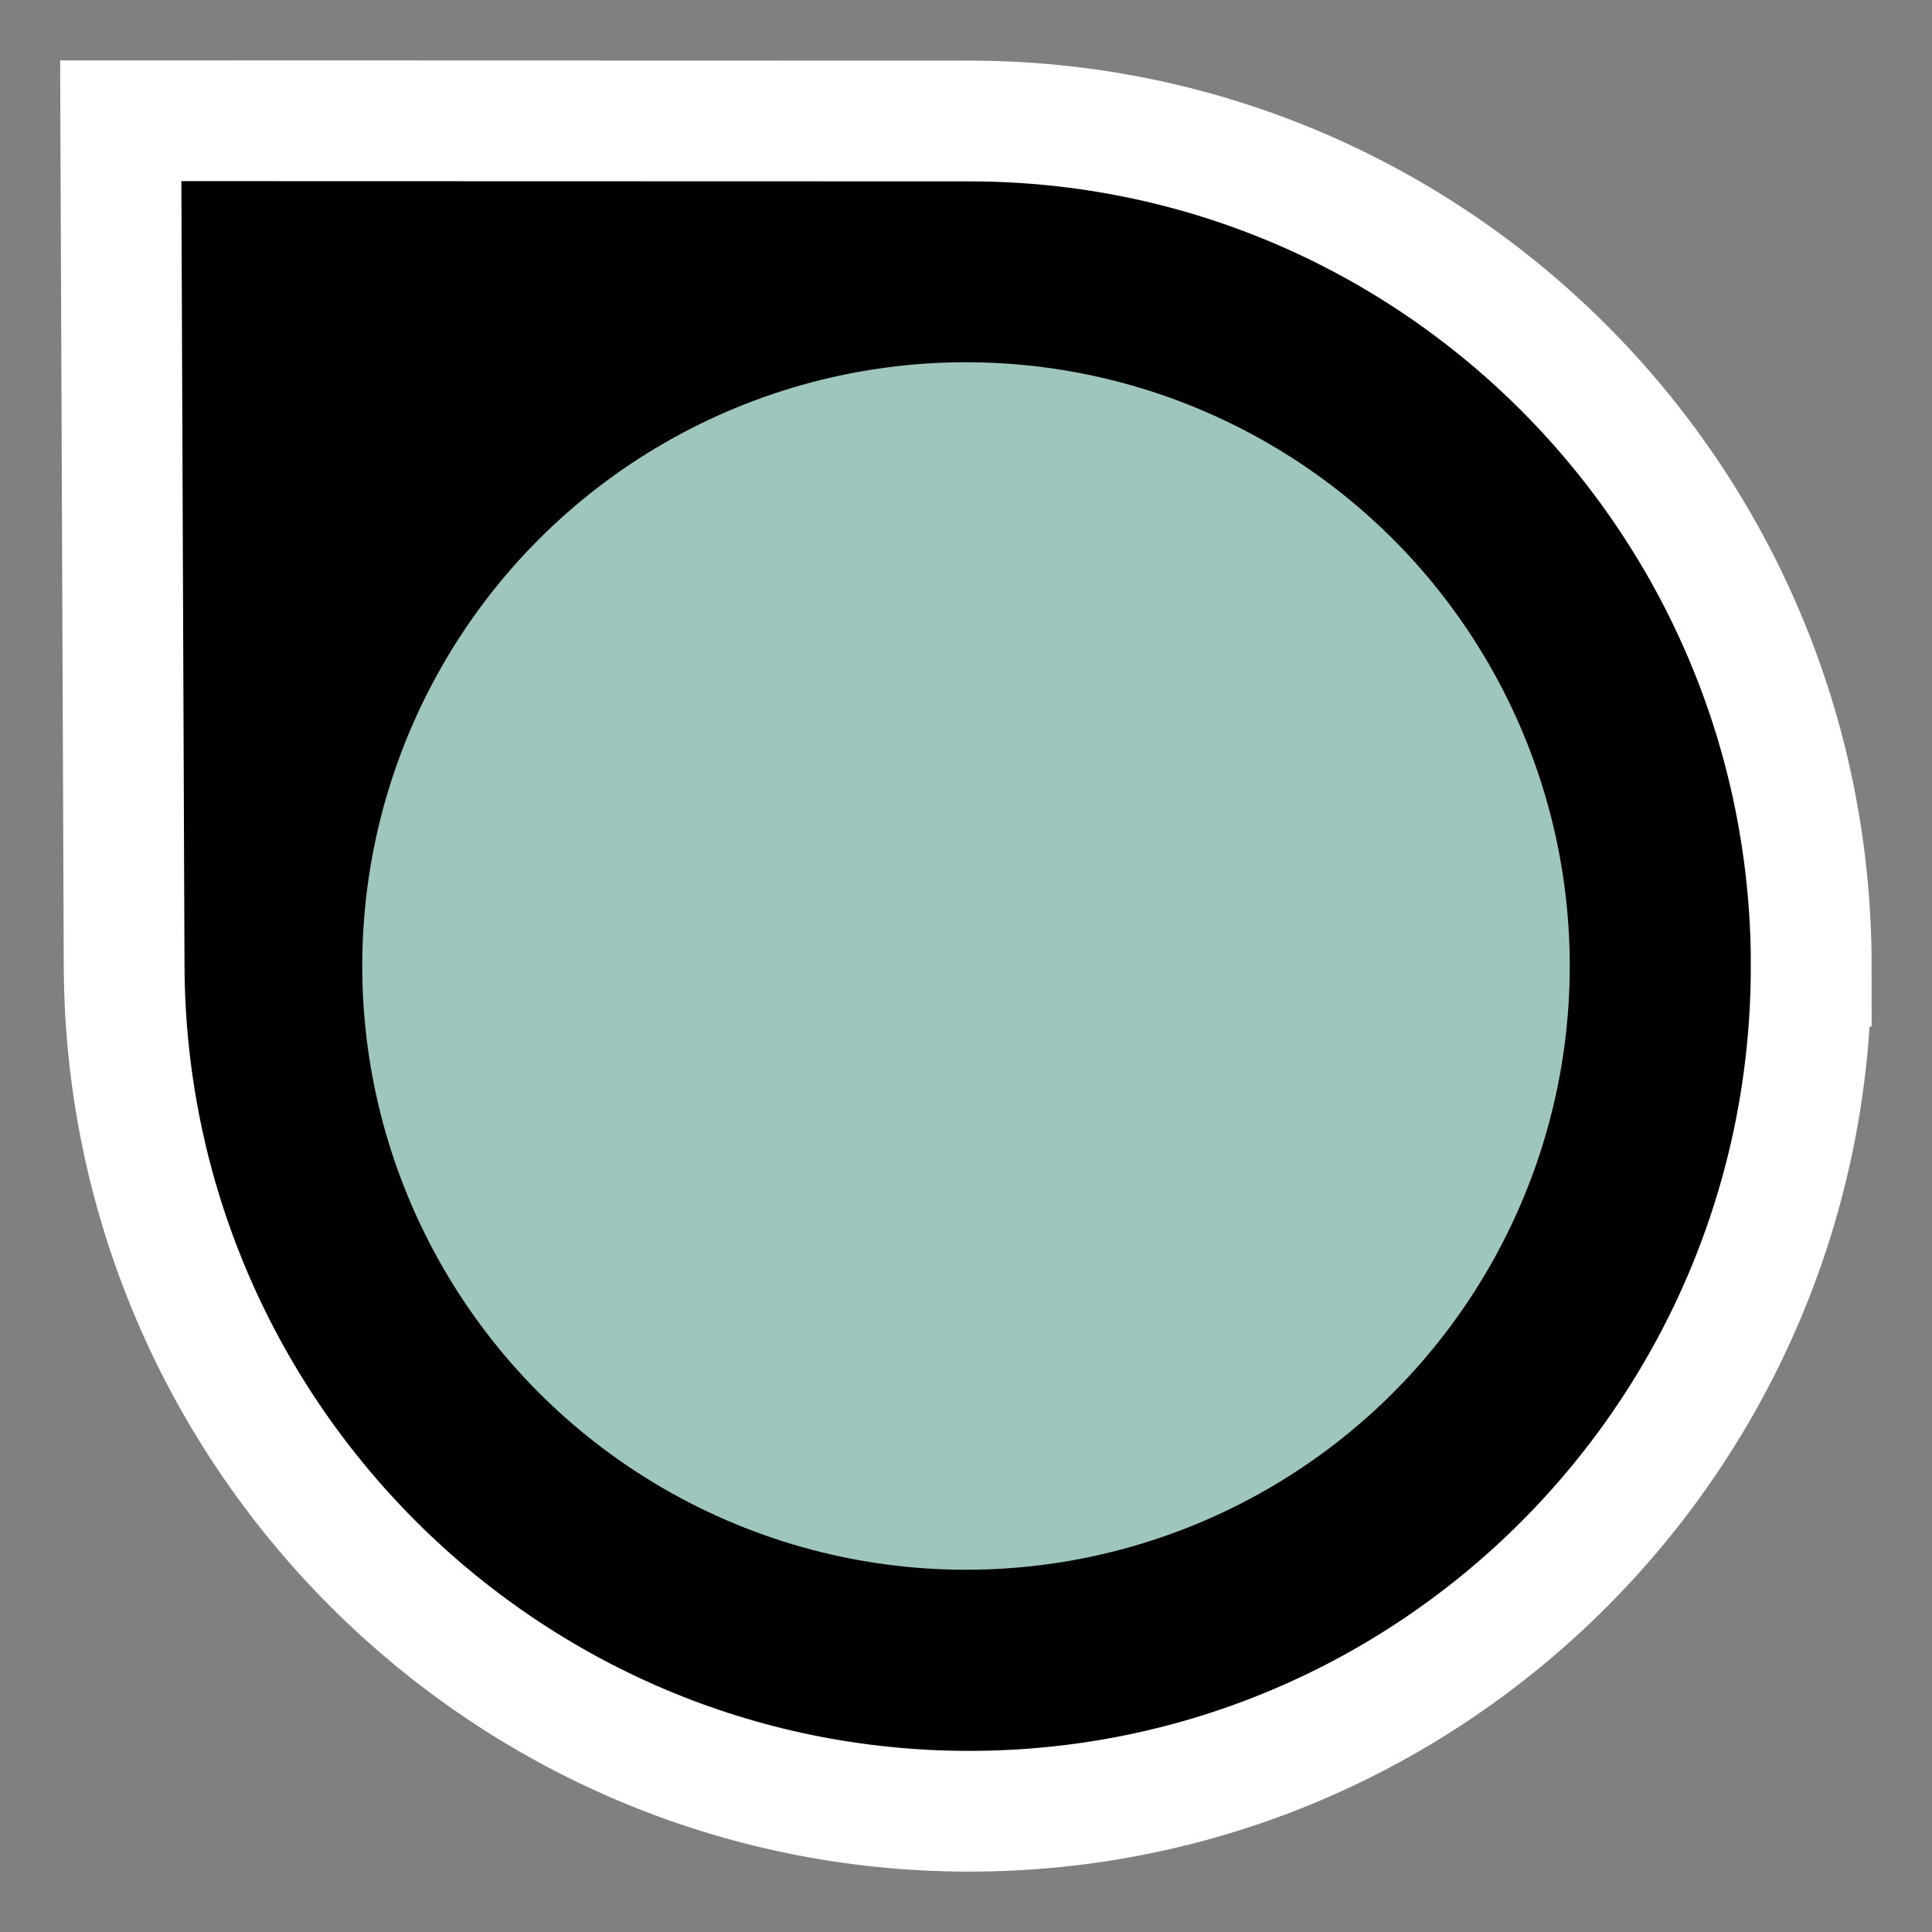 <svg width="32" height="32" version="1.1" viewBox="0 0 32 32" xmlns="http://www.w3.org/2000/svg">
 <rect x="0" y="0" width="32" height="32" fill="#808080" stroke="none"/>
 <path d="m29.999 16.002c0 7.731-6.244 13.998-13.946 13.998-7.702 0-13.966-6.267-13.997-13.998l-0.056-14.002 14.054 0.004c7.702 0.002 13.946 6.267 13.946 13.998z" fill="#000000" stroke="#ffffff" stroke-width="2" style="paint-order:normal"/>
 <circle cx="16" cy="16" r="10" fill="#9fc6be"/>
</svg>
